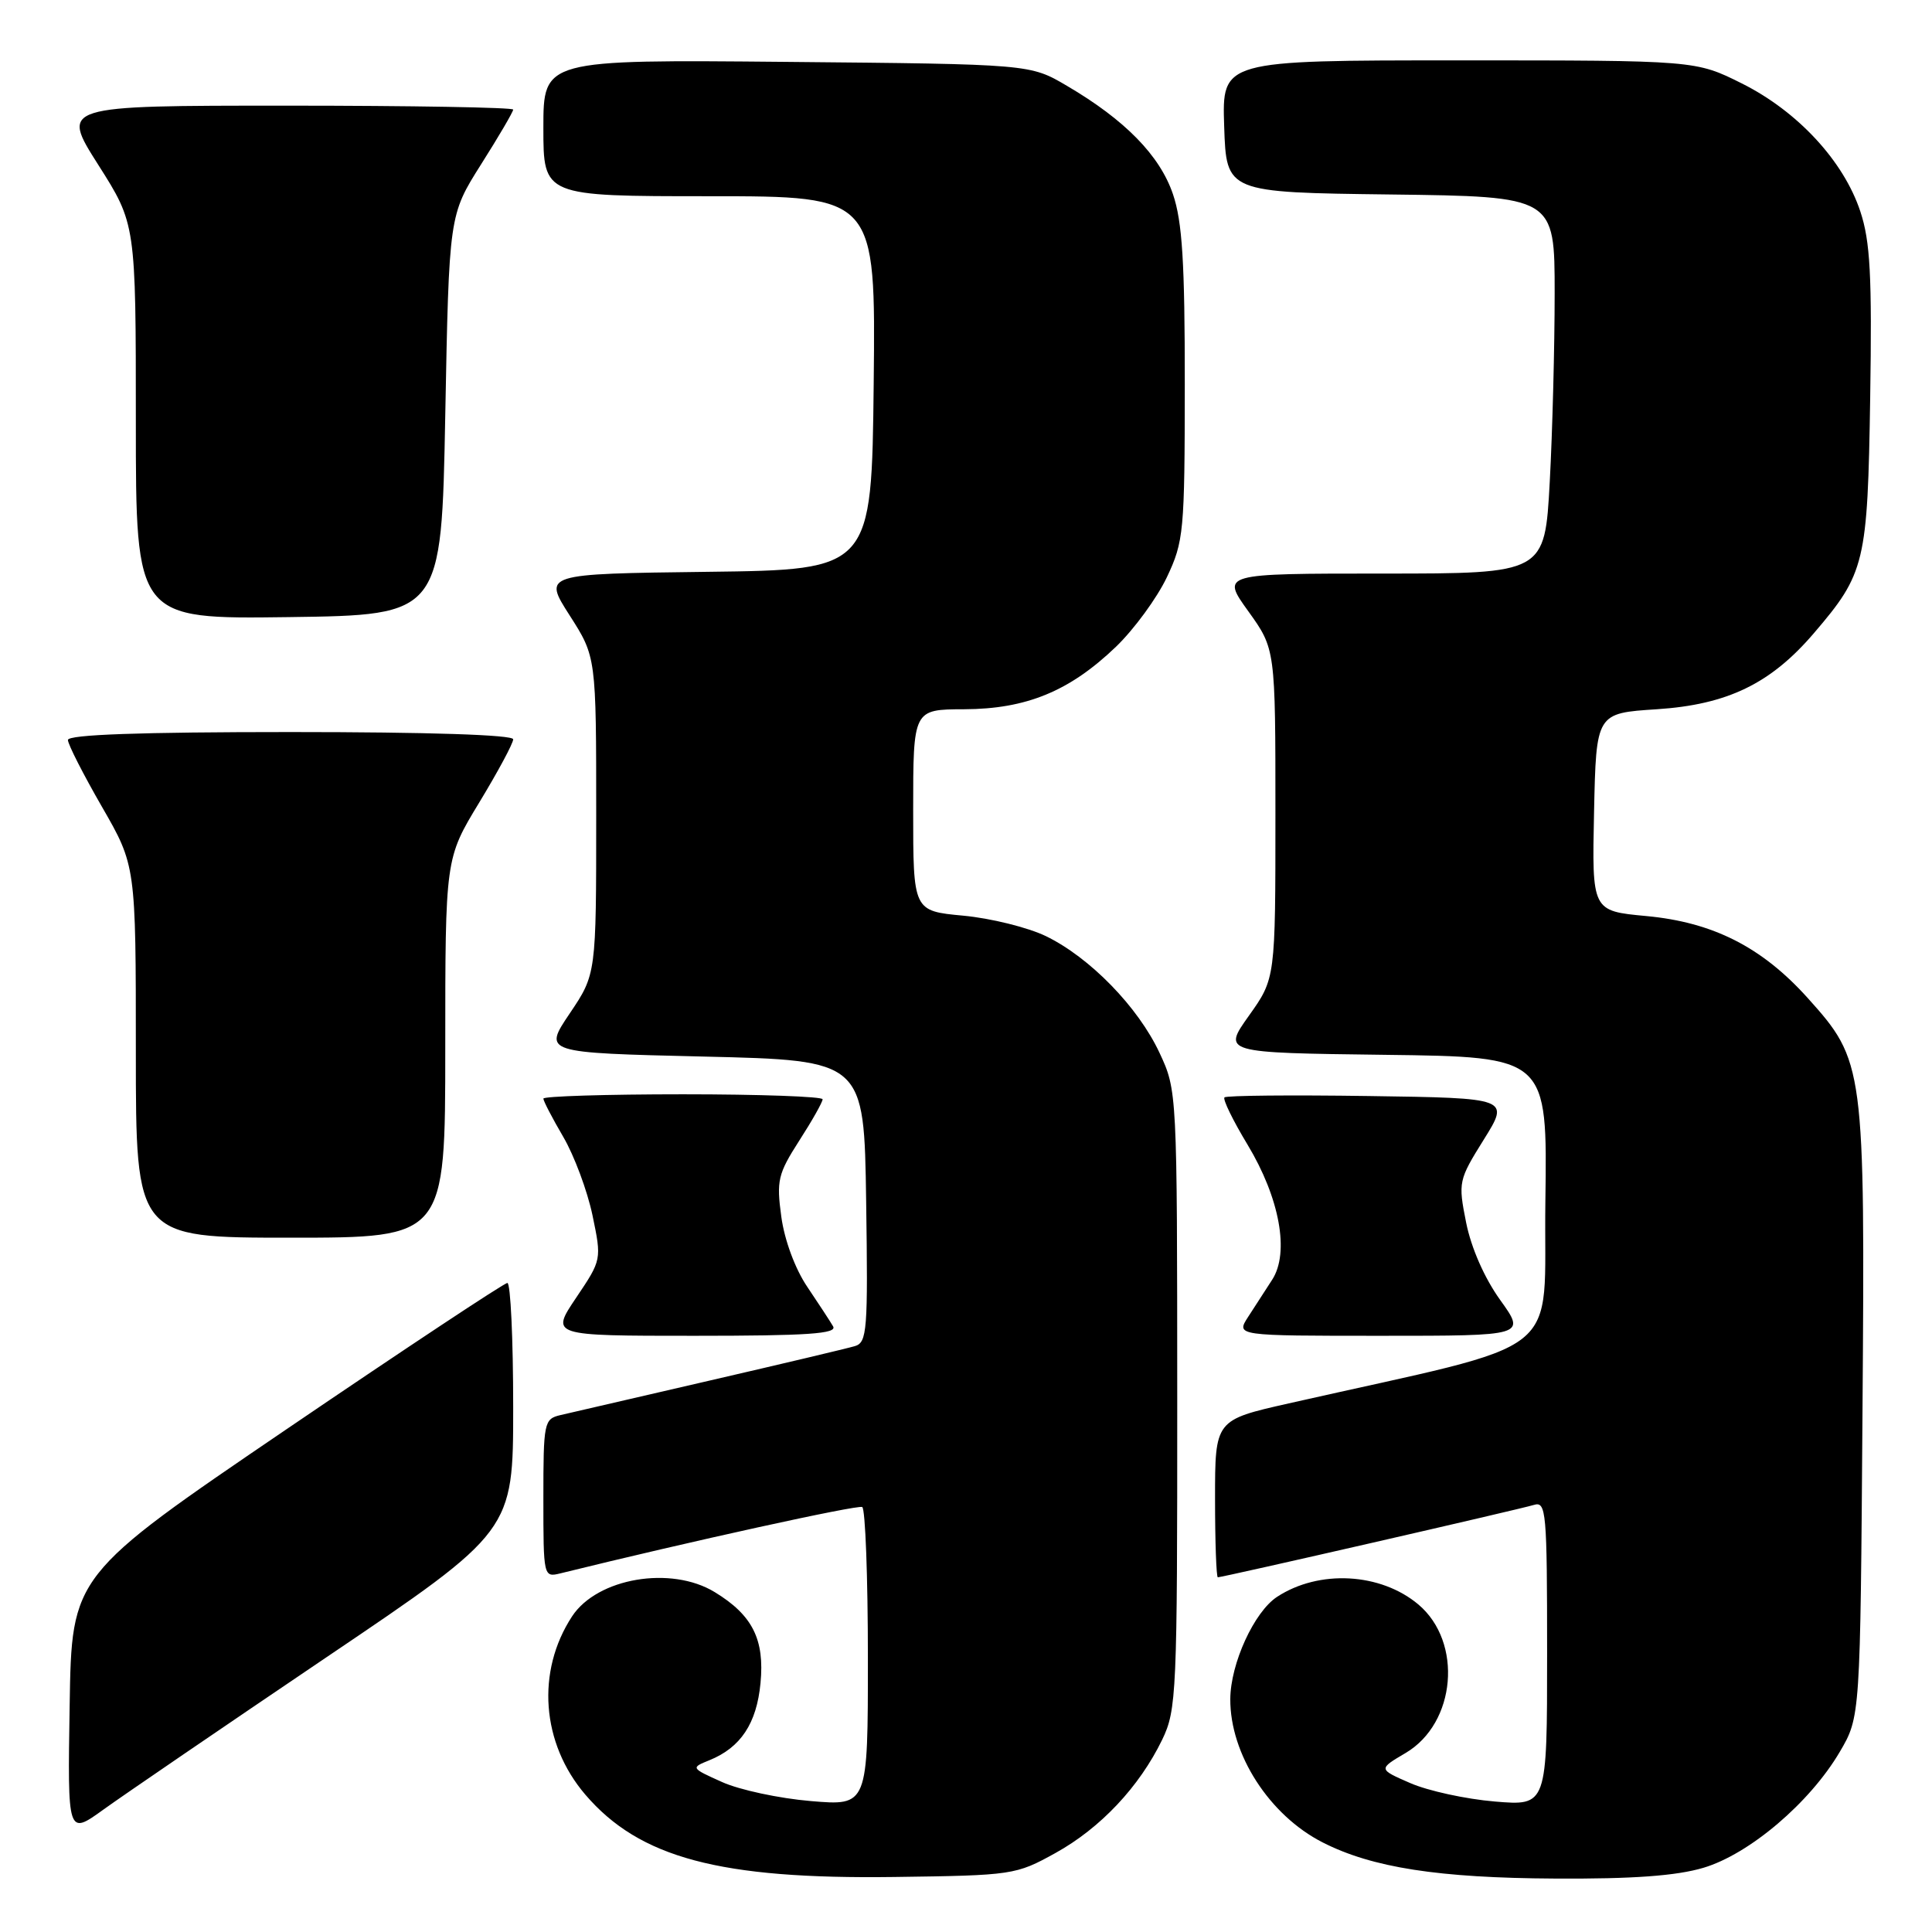 <?xml version="1.0" encoding="UTF-8" standalone="no"?>
<!DOCTYPE svg PUBLIC "-//W3C//DTD SVG 1.1//EN" "http://www.w3.org/Graphics/SVG/1.1/DTD/svg11.dtd" >
<svg xmlns="http://www.w3.org/2000/svg" xmlns:xlink="http://www.w3.org/1999/xlink" version="1.1" viewBox="0 0 256 256">
 <g >
 <path fill="currentColor"
d=" M 139.86 245.53 C 145.82 242.23 150.97 236.76 154.00 230.51 C 155.90 226.57 156.00 224.37 155.99 185.43 C 155.98 144.62 155.97 144.49 153.64 139.50 C 150.80 133.42 144.40 126.86 138.58 124.04 C 136.20 122.89 131.28 121.67 127.63 121.33 C 121.00 120.71 121.00 120.71 121.00 107.36 C 121.00 94.00 121.00 94.00 127.75 93.98 C 136.00 93.95 141.73 91.59 147.87 85.70 C 150.27 83.39 153.30 79.25 154.61 76.50 C 156.86 71.74 156.98 70.50 156.99 50.93 C 157.00 34.79 156.66 29.36 155.42 25.72 C 153.68 20.60 149.06 15.88 141.37 11.37 C 136.50 8.50 136.50 8.50 104.25 8.20 C 72.00 7.90 72.00 7.90 72.00 16.95 C 72.00 26.00 72.00 26.00 94.02 26.00 C 116.03 26.00 116.03 26.00 115.77 50.75 C 115.50 75.50 115.50 75.50 93.73 75.77 C 71.96 76.04 71.96 76.04 75.48 81.54 C 79.00 87.04 79.00 87.04 79.00 108.06 C 79.00 129.08 79.00 129.08 75.49 134.29 C 71.98 139.50 71.98 139.50 93.24 140.00 C 114.50 140.50 114.50 140.50 114.77 159.18 C 115.02 176.32 114.90 177.89 113.27 178.37 C 112.30 178.66 103.62 180.72 94.00 182.94 C 84.38 185.17 75.49 187.23 74.25 187.51 C 72.09 188.02 72.00 188.47 72.00 198.54 C 72.00 208.92 72.02 209.03 74.25 208.48 C 91.27 204.28 113.67 199.36 114.25 199.69 C 114.66 199.93 115.00 208.93 115.00 219.71 C 115.00 239.29 115.00 239.29 107.43 238.65 C 103.26 238.30 97.98 237.17 95.68 236.13 C 91.53 234.27 91.52 234.24 94.00 233.24 C 98.14 231.56 100.26 228.38 100.77 223.03 C 101.33 217.23 99.71 214.01 94.70 210.96 C 88.91 207.43 79.14 209.09 75.80 214.18 C 71.03 221.47 71.73 230.99 77.56 237.80 C 84.74 246.18 95.37 249.02 118.50 248.71 C 134.19 248.50 134.61 248.44 139.86 245.53 Z  M 225.72 247.49 C 231.80 245.68 239.82 238.87 243.78 232.13 C 246.50 227.50 246.50 227.50 246.79 187.14 C 247.13 141.23 247.04 140.60 239.53 132.24 C 233.46 125.49 226.97 122.20 218.13 121.38 C 210.94 120.71 210.94 120.71 211.22 107.60 C 211.50 94.50 211.50 94.50 219.53 93.98 C 228.89 93.37 234.63 90.59 240.35 83.90 C 247.14 75.97 247.47 74.61 247.81 52.69 C 248.06 36.52 247.82 31.98 246.50 28.01 C 244.29 21.33 238.19 14.75 230.81 11.06 C 224.68 8.00 224.68 8.00 193.30 8.00 C 161.92 8.00 161.92 8.00 162.21 16.75 C 162.50 25.50 162.50 25.50 184.25 25.77 C 206.00 26.04 206.00 26.04 206.00 38.86 C 206.00 45.92 205.71 57.16 205.35 63.84 C 204.69 76.00 204.69 76.00 183.25 76.00 C 161.81 76.00 161.81 76.00 165.41 81.00 C 169.00 86.00 169.00 86.00 169.00 107.83 C 169.00 129.65 169.00 129.65 165.50 134.57 C 161.99 139.50 161.99 139.50 183.52 139.77 C 205.04 140.04 205.04 140.04 204.77 159.17 C 204.47 180.47 208.28 177.47 170.75 185.96 C 161.00 188.16 161.00 188.16 161.00 198.58 C 161.00 204.31 161.17 209.00 161.37 209.00 C 162.02 209.00 201.41 199.98 203.25 199.41 C 204.88 198.90 205.00 200.29 205.00 219.08 C 205.00 239.29 205.00 239.29 198.06 238.71 C 194.24 238.39 189.20 237.29 186.87 236.27 C 182.62 234.42 182.62 234.42 186.25 232.28 C 192.94 228.33 193.86 217.59 187.94 212.60 C 182.93 208.39 174.78 207.95 169.22 211.59 C 166.18 213.58 163.05 220.43 163.02 225.13 C 162.98 232.43 168.19 240.53 175.26 244.13 C 181.81 247.47 190.59 248.84 206.07 248.92 C 216.35 248.98 222.13 248.56 225.72 247.49 Z  M 43.25 219.60 C 68.00 202.89 68.00 202.89 68.00 186.44 C 68.00 177.40 67.65 170.00 67.23 170.00 C 66.81 170.00 53.65 178.72 37.98 189.37 C 9.50 208.74 9.50 208.74 9.23 225.97 C 8.95 243.21 8.95 243.21 13.73 239.76 C 16.35 237.87 29.64 228.80 43.25 219.60 Z  M 110.39 175.75 C 109.99 175.06 108.44 172.70 106.96 170.50 C 105.37 168.15 103.95 164.33 103.53 161.24 C 102.87 156.43 103.08 155.55 105.90 151.15 C 107.61 148.50 109.00 146.03 109.00 145.66 C 109.00 145.30 100.67 145.00 90.50 145.00 C 80.33 145.00 72.00 145.26 72.00 145.57 C 72.00 145.89 73.19 148.17 74.64 150.65 C 76.09 153.13 77.83 157.80 78.51 161.04 C 79.73 166.92 79.73 166.92 76.34 171.96 C 72.95 177.00 72.95 177.00 92.03 177.00 C 107.02 177.00 110.96 176.73 110.39 175.75 Z  M 198.78 172.25 C 196.70 169.36 194.94 165.35 194.27 162.00 C 193.20 156.63 193.26 156.37 196.61 151.00 C 200.04 145.50 200.04 145.50 181.38 145.23 C 171.11 145.08 162.51 145.16 162.25 145.41 C 162.00 145.66 163.38 148.49 165.31 151.68 C 169.57 158.75 170.89 165.98 168.57 169.57 C 167.71 170.91 166.27 173.12 165.38 174.50 C 163.77 177.00 163.77 177.00 182.98 177.00 C 202.19 177.00 202.19 177.00 198.78 172.25 Z  M 59.00 138.88 C 59.00 113.75 59.00 113.75 63.50 106.34 C 65.97 102.26 68.00 98.50 68.00 97.96 C 68.00 97.37 56.78 97.00 38.50 97.00 C 18.62 97.00 9.00 97.34 9.00 98.05 C 9.00 98.62 11.03 102.60 13.50 106.89 C 18.00 114.70 18.00 114.70 18.00 139.35 C 18.00 164.00 18.00 164.00 38.50 164.00 C 59.00 164.00 59.00 164.00 59.00 138.88 Z  M 59.00 55.00 C 59.50 28.50 59.50 28.50 63.75 21.77 C 66.09 18.08 68.00 14.81 68.00 14.52 C 68.00 14.24 54.51 14.00 38.02 14.00 C 8.04 14.00 8.04 14.00 13.02 21.84 C 18.00 29.68 18.00 29.68 18.00 55.86 C 18.00 82.04 18.00 82.04 38.25 81.77 C 58.50 81.50 58.50 81.50 59.00 55.00 Z "/>
</g>
</svg>
